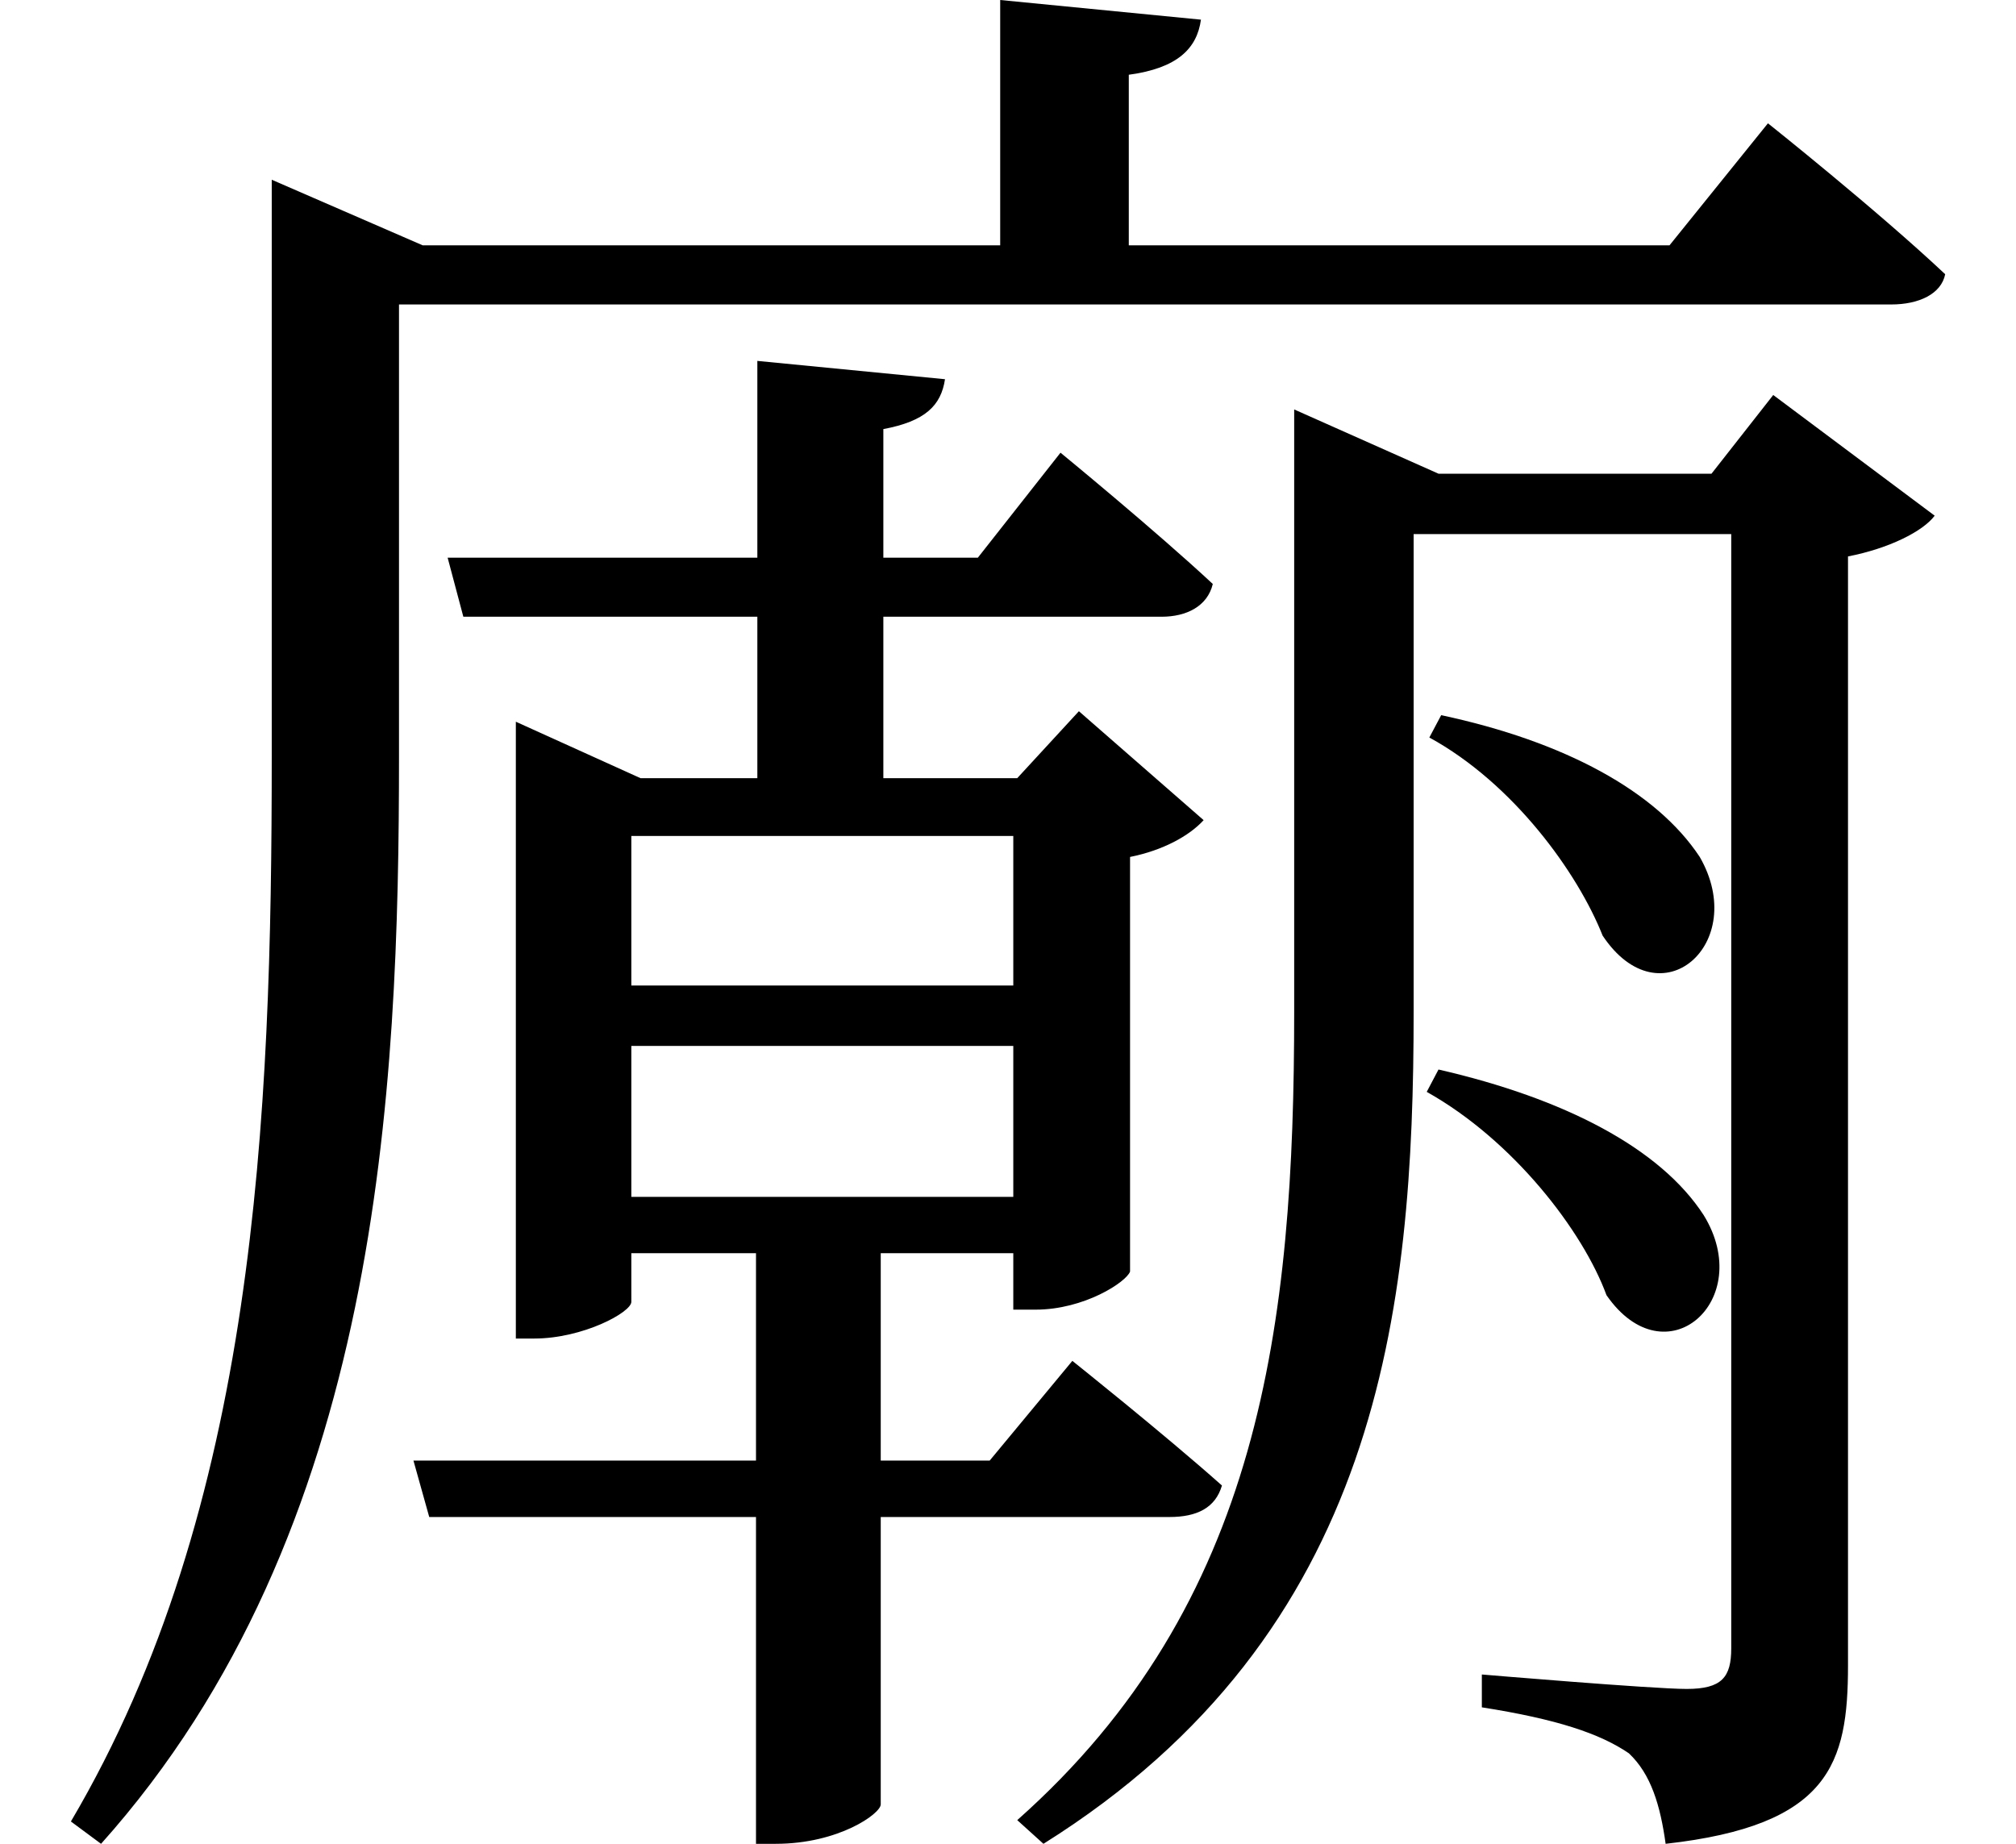 <svg height="21.953" viewBox="0 0 24 21.953" width="24" xmlns="http://www.w3.org/2000/svg">
<path d="M17.016,11.594 L16.875,11.328 C17.875,10.781 18.641,9.719 18.938,8.969 C19.625,7.938 20.688,8.875 20.094,9.906 C19.578,10.688 18.484,11.281 17.016,11.594 Z M16.984,7.375 L16.844,7.109 C17.875,6.531 18.703,5.453 18.984,4.688 C19.688,3.672 20.766,4.625 20.141,5.641 C19.625,6.438 18.484,7.031 16.984,7.375 Z M15.266,14.469 L15.266,8.062 C15.266,4.344 14.875,1.016 11.969,-1.562 L12.281,-1.844 C16.297,0.672 16.688,4.516 16.688,8.062 L16.688,13.75 L20.469,13.75 L20.469,0.484 C20.469,0.141 20.359,0 19.938,0 C19.531,0 17.5,0.172 17.5,0.172 L17.5,-0.219 C18.391,-0.359 18.906,-0.531 19.25,-0.766 C19.516,-1.016 19.625,-1.391 19.688,-1.844 C21.641,-1.625 21.859,-0.891 21.859,0.281 L21.859,13.484 C22.344,13.578 22.75,13.781 22.891,13.969 L20.969,15.406 L20.234,14.469 L16.984,14.469 L15.266,15.234 Z M6,10.844 L6,4.172 L6.219,4.172 C6.797,4.172 7.375,4.484 7.375,4.609 L7.375,5.188 L8.859,5.188 L8.859,2.719 L4.781,2.719 L4.969,2.047 L8.859,2.047 L8.859,-1.844 L9.094,-1.844 C9.844,-1.844 10.344,-1.484 10.344,-1.375 L10.344,2.047 L13.781,2.047 C14.109,2.047 14.328,2.156 14.406,2.422 C13.703,3.047 12.625,3.906 12.625,3.906 L11.641,2.719 L10.344,2.719 L10.344,5.188 L11.922,5.188 L11.922,4.516 L12.188,4.516 C12.766,4.516 13.266,4.844 13.312,4.969 L13.312,9.906 C13.703,9.984 14.016,10.156 14.188,10.344 L12.703,11.641 L11.969,10.844 L10.375,10.844 L10.375,12.766 L13.688,12.766 C13.984,12.766 14.234,12.891 14.297,13.156 C13.609,13.797 12.484,14.719 12.484,14.719 L11.5,13.469 L10.375,13.469 L10.375,15 C10.875,15.094 11.062,15.281 11.109,15.594 L8.875,15.812 L8.875,13.469 L5.188,13.469 L5.375,12.766 L8.875,12.766 L8.875,10.844 L7.484,10.844 L6,11.516 Z M7.375,7.656 L11.922,7.656 L11.922,5.859 L7.375,5.859 Z M7.375,8.375 L7.375,10.156 L11.922,10.156 L11.922,8.375 Z M3.094,17.188 L3.094,11.094 C3.094,6.797 2.906,2.156 0.703,-1.578 L1.062,-1.844 C4.391,1.875 4.609,7.125 4.609,11.109 L4.609,16.484 L22.375,16.484 C22.703,16.484 22.969,16.609 23.016,16.844 C22.203,17.609 20.906,18.641 20.906,18.641 L19.734,17.188 L13.297,17.188 L13.297,19.219 C13.875,19.297 14.109,19.531 14.156,19.875 L11.766,20.109 L11.766,17.188 L4.891,17.188 L3.094,17.969 Z" transform="translate(0.141, 20.109) scale(1, -1)"/>
</svg>